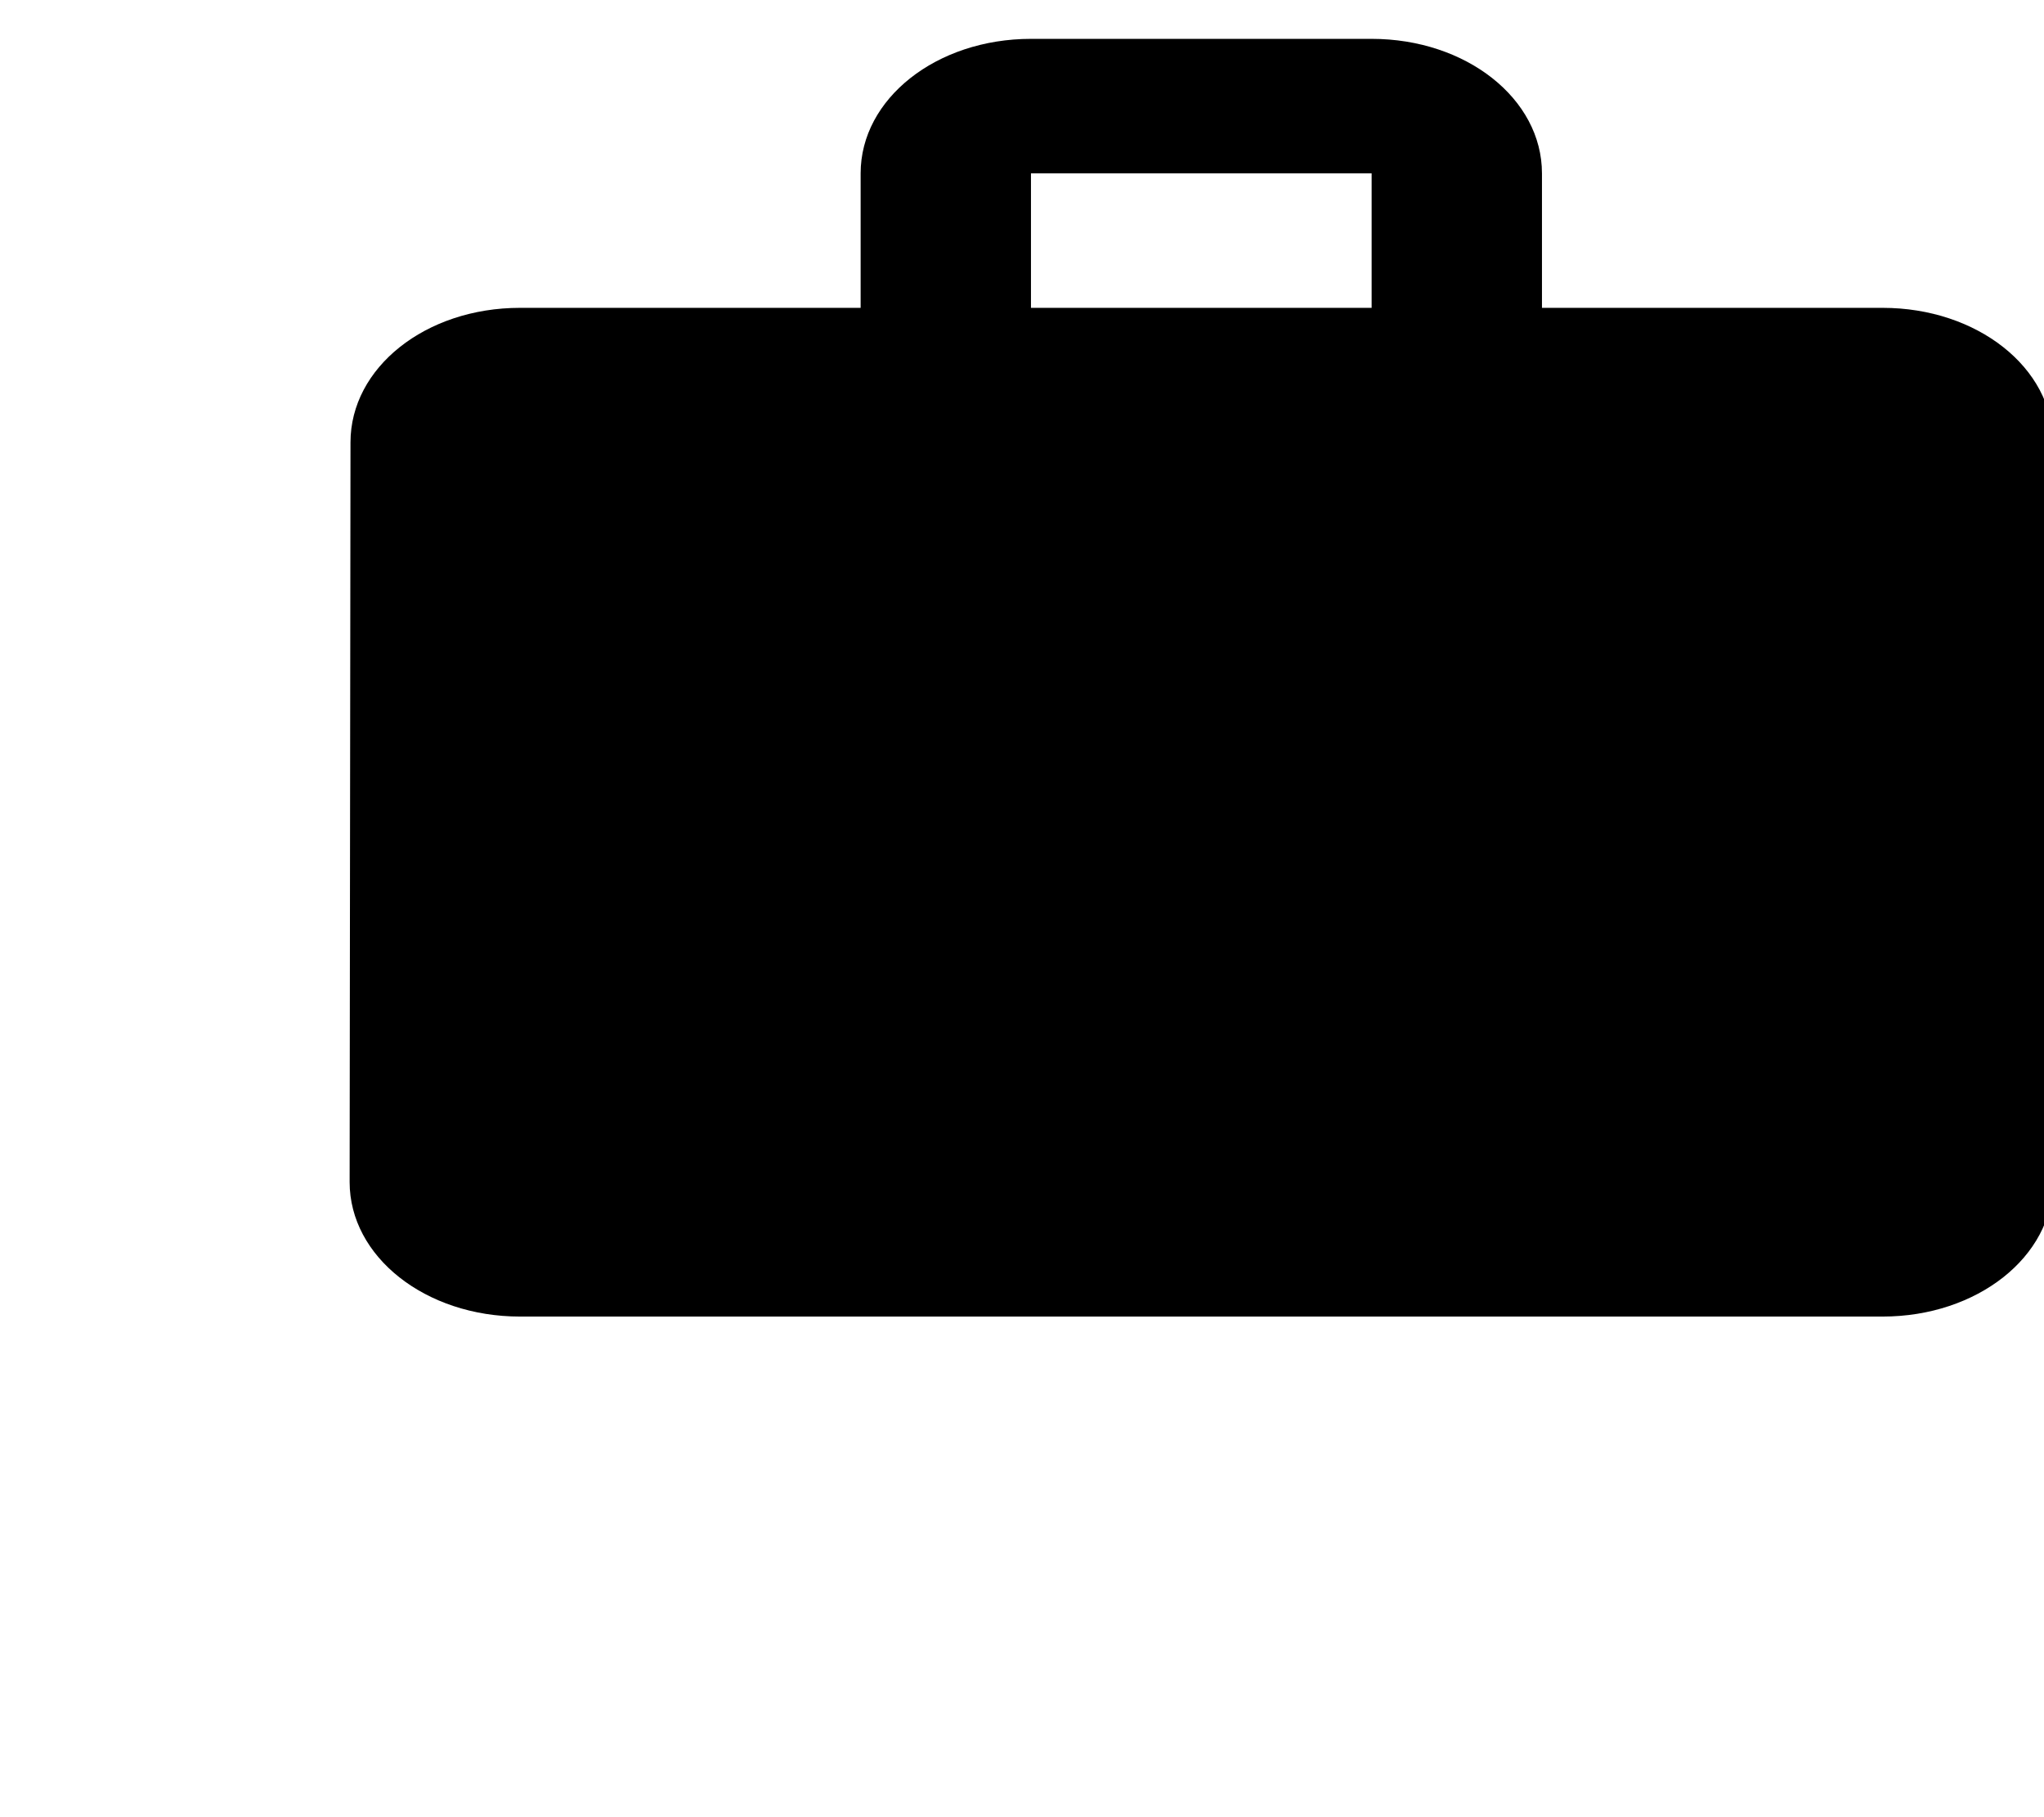 <svg width="45" height="40" viewBox="-5 14 57 28" fill="none" xmlns="http://www.w3.org/2000/svg">
<path d="M47.5 11.25H38V7.5C38 5.419 35.886 3.75 33.25 3.75H23.75C21.114 3.75 19 5.419 19 7.5V11.25H9.5C6.864 11.25 4.774 12.919 4.774 15L4.75 35.625C4.75 37.706 6.864 39.375 9.5 39.375H47.5C50.136 39.375 52.25 37.706 52.25 35.625V15C52.25 12.919 50.136 11.25 47.5 11.25ZM33.25 11.25H23.75V7.5H33.25V11.25Z" fill="black"/>
</svg>
